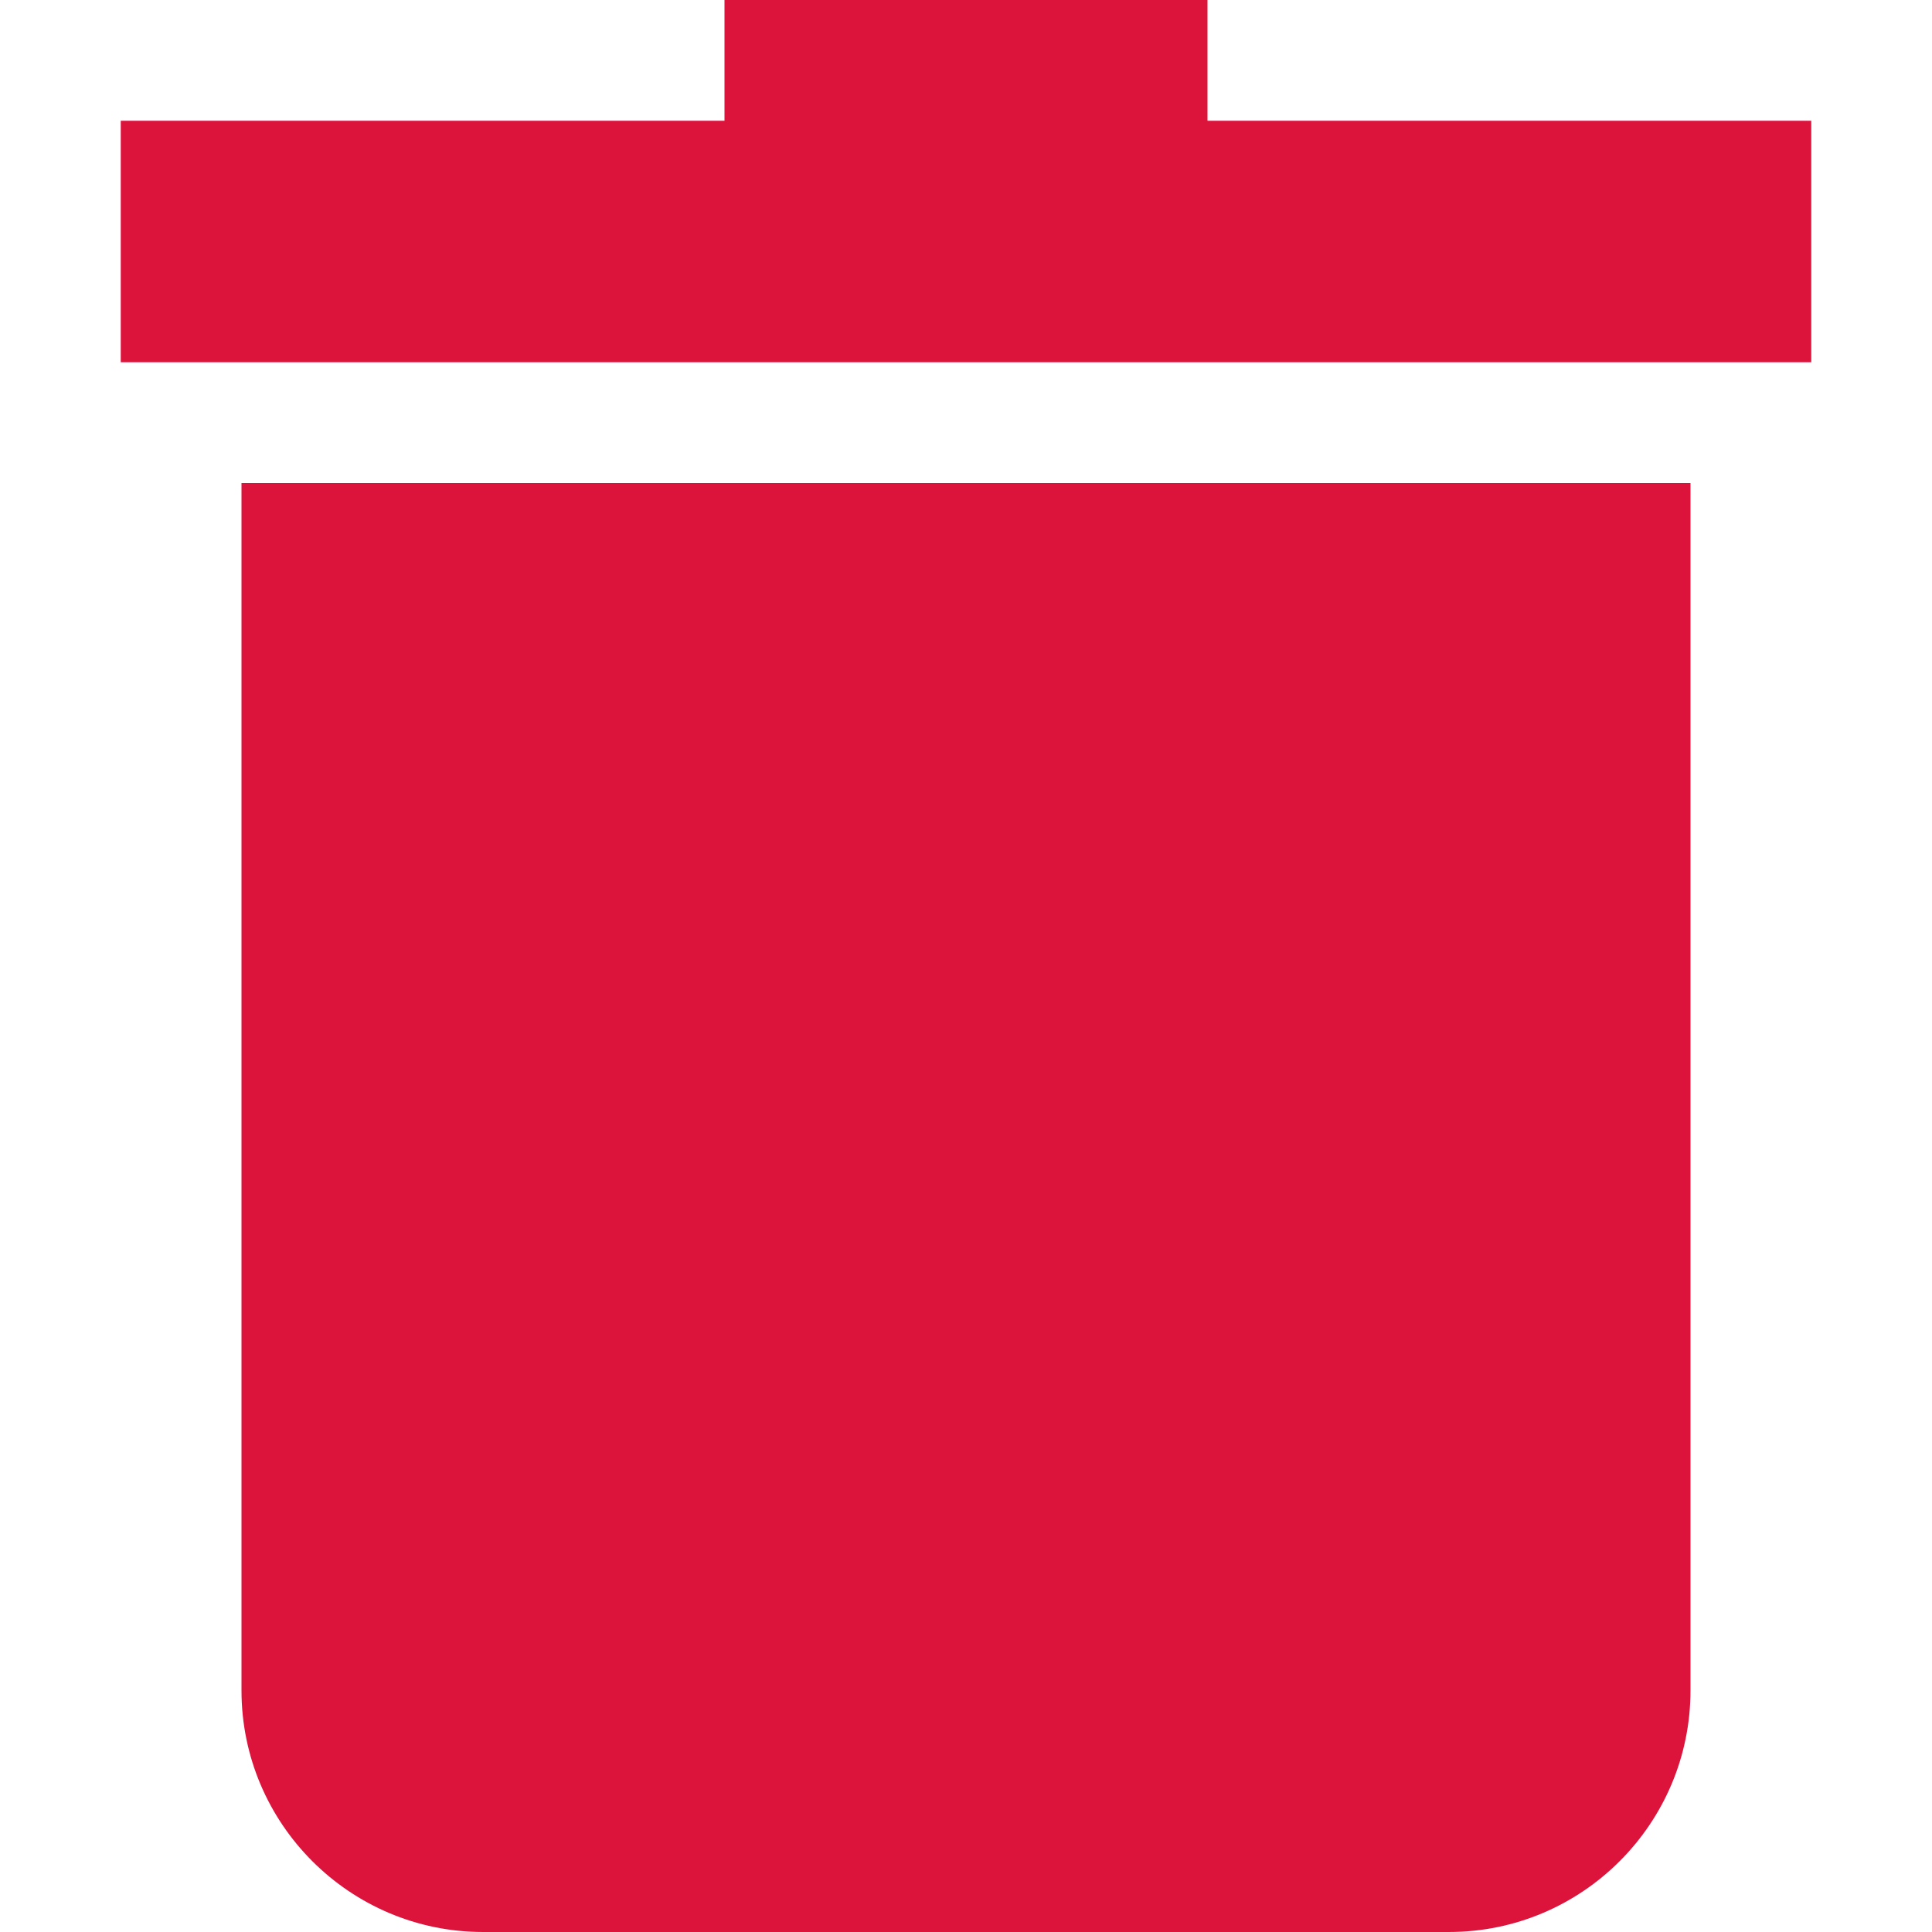 <svg id="Capa_1" enable-background="new 0 0 515.556 515.556" height="512" viewBox="0 0 515.556 515.556" width="512" xmlns="http://www.w3.org/2000/svg"><path d="m64.444 451.111c0 35.526 28.902 64.444 64.444 64.444h257.778c35.542 0 64.444-28.918 64.444-64.444v-322.222h-386.666z" fill="#DC143C"/><path d="m322.222 32.222v-32.222h-128.889v32.222h-161.111v64.444h451.111v-64.444z" fill="#DC143C"/></svg>